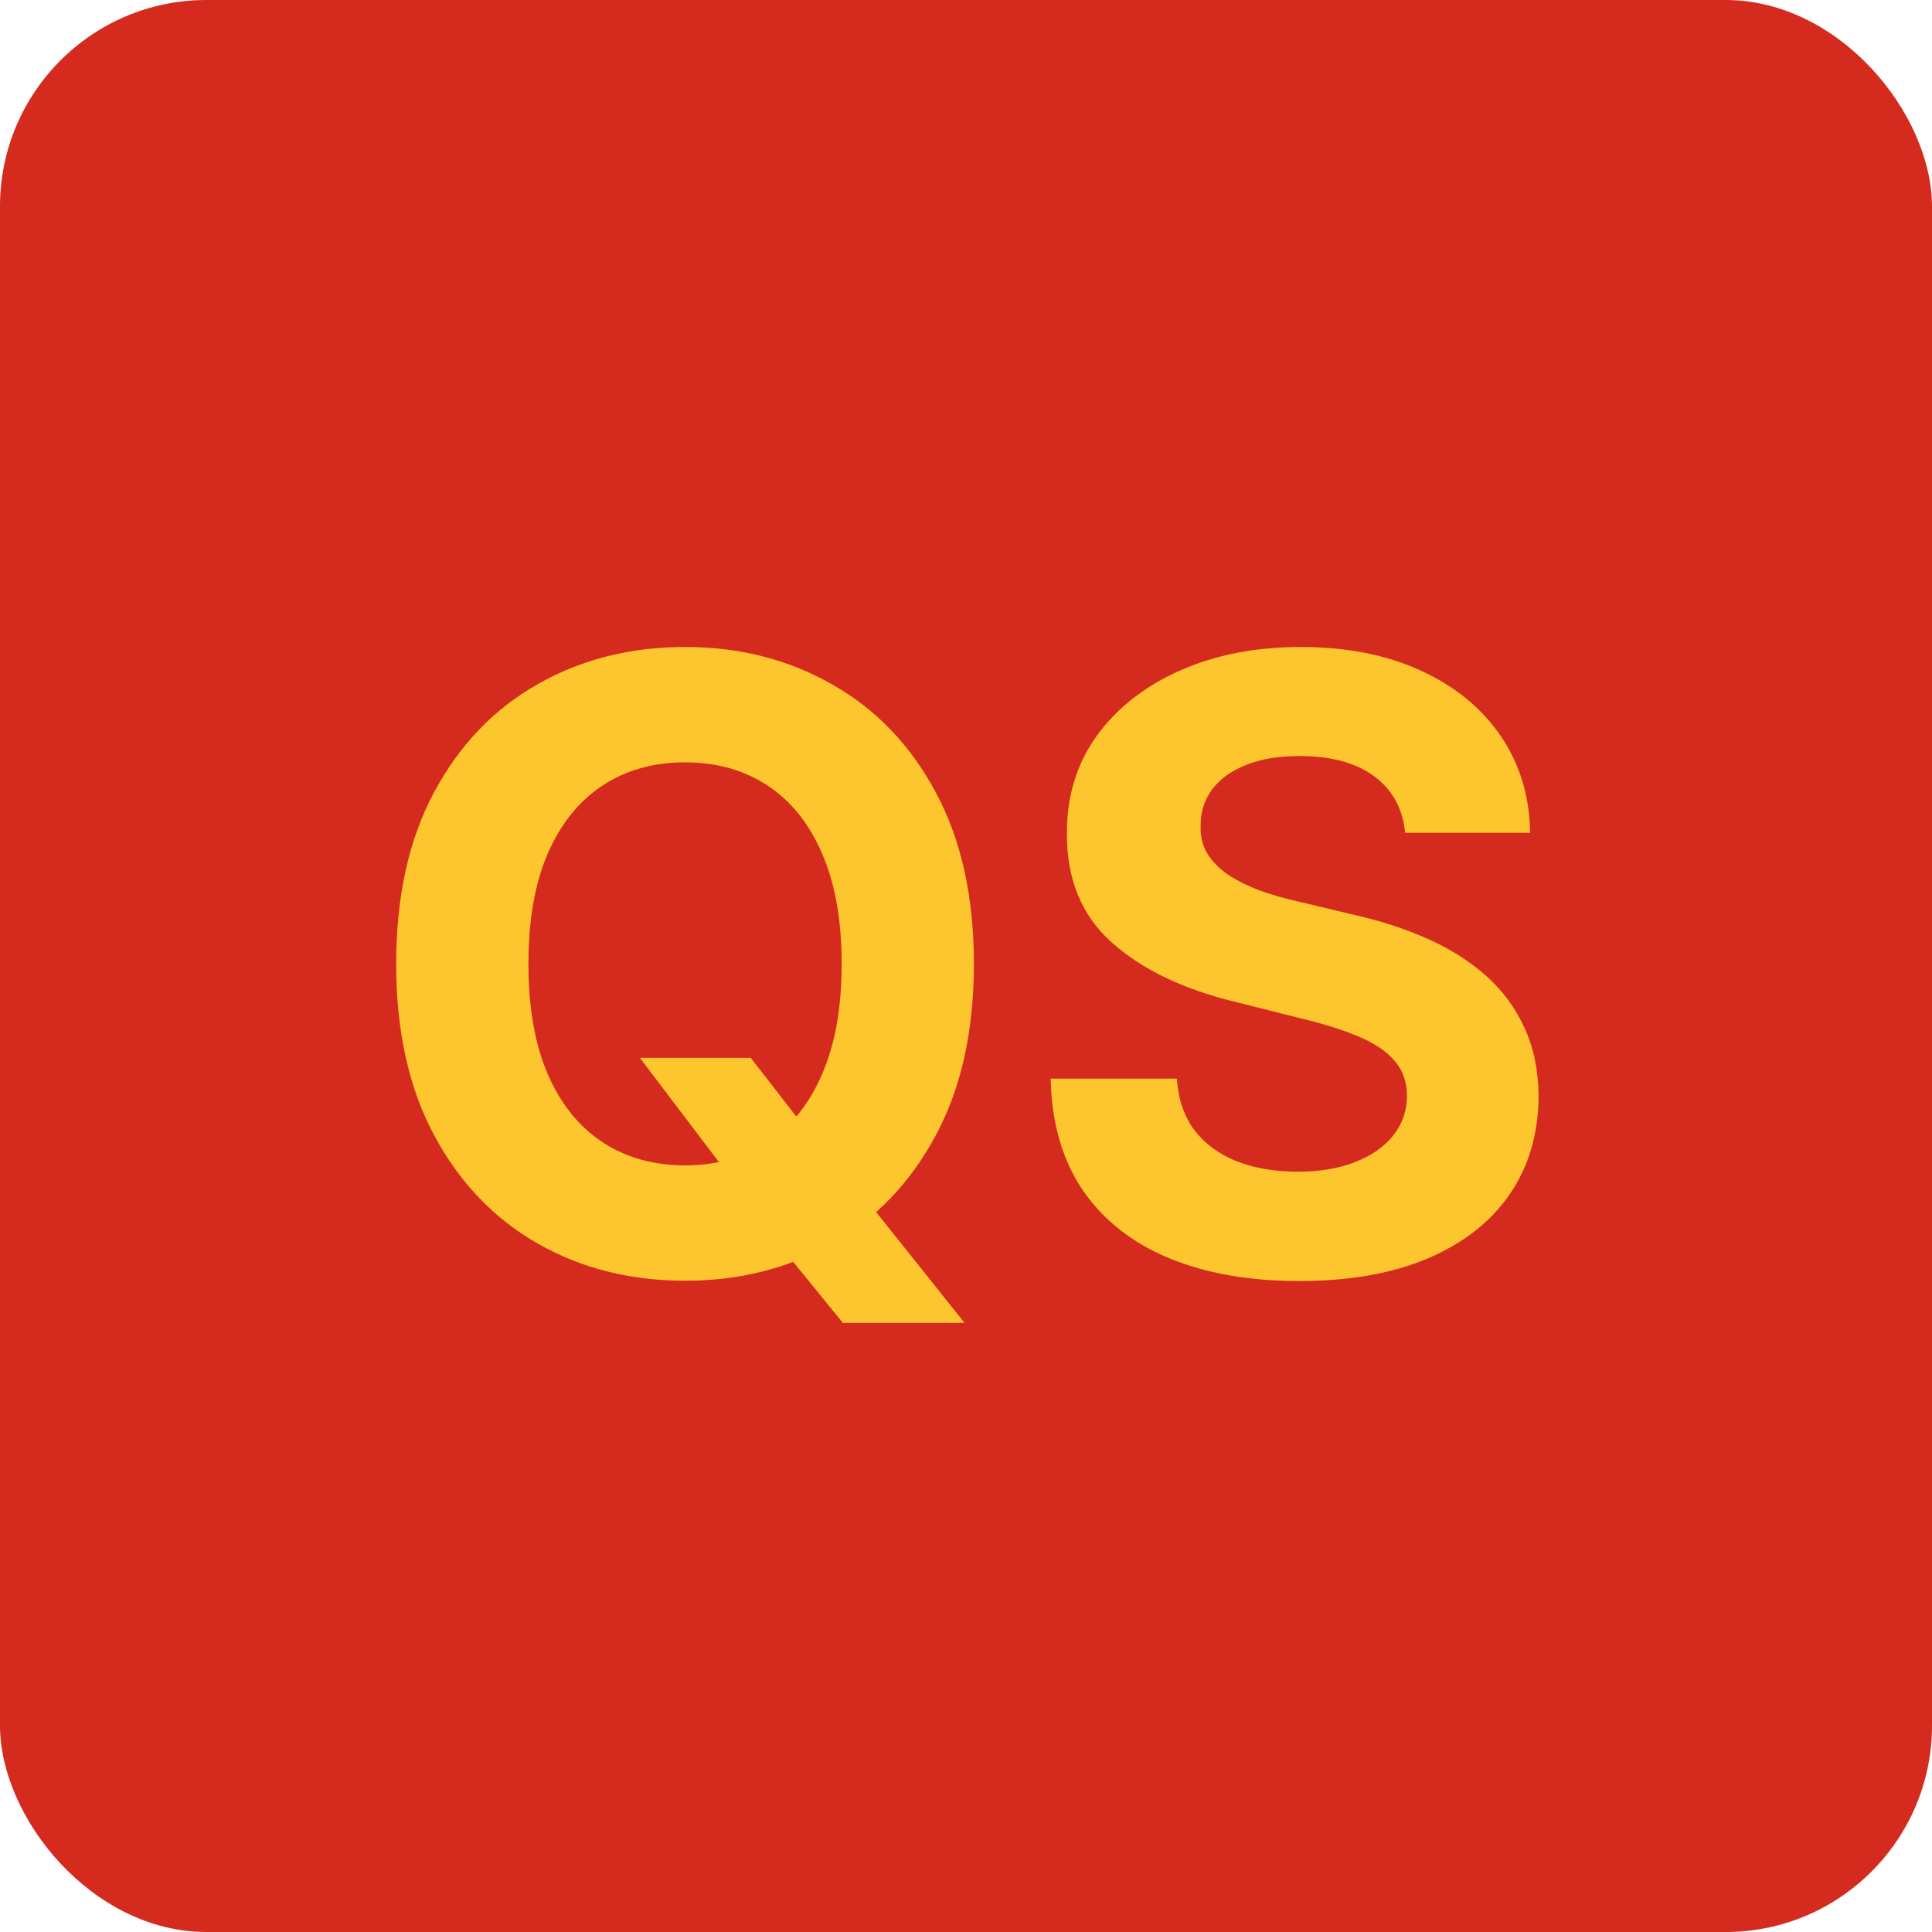 <svg width="82" height="82" viewBox="0 0 82 82" fill="none" xmlns="http://www.w3.org/2000/svg">
<rect width="82" height="82" rx="8.759" fill="#D52B1E"/>
<path d="M27.158 44.898H31.862L34.227 47.94L36.554 50.651L40.939 56.148H35.774L32.757 52.44L31.21 50.242L27.158 44.898ZM41.335 40.909C41.335 43.764 40.794 46.193 39.712 48.196C38.638 50.199 37.172 51.729 35.314 52.785C33.465 53.834 31.385 54.358 29.075 54.358C26.749 54.358 24.66 53.83 22.811 52.773C20.962 51.716 19.5 50.186 18.426 48.183C17.352 46.18 16.815 43.756 16.815 40.909C16.815 38.054 17.352 35.625 18.426 33.622C19.5 31.619 20.962 30.094 22.811 29.046C24.66 27.989 26.749 27.46 29.075 27.46C31.385 27.46 33.465 27.989 35.314 29.046C37.172 30.094 38.638 31.619 39.712 33.622C40.794 35.625 41.335 38.054 41.335 40.909ZM35.723 40.909C35.723 39.06 35.446 37.5 34.892 36.23C34.347 34.96 33.575 33.997 32.578 33.341C31.581 32.685 30.413 32.356 29.075 32.356C27.737 32.356 26.57 32.685 25.572 33.341C24.575 33.997 23.8 34.96 23.246 36.23C22.7 37.5 22.428 39.06 22.428 40.909C22.428 42.758 22.7 44.318 23.246 45.588C23.8 46.858 24.575 47.821 25.572 48.477C26.57 49.133 27.737 49.462 29.075 49.462C30.413 49.462 31.581 49.133 32.578 48.477C33.575 47.821 34.347 46.858 34.892 45.588C35.446 44.318 35.723 42.758 35.723 40.909ZM59.639 35.348C59.537 34.317 59.098 33.516 58.322 32.945C57.547 32.374 56.494 32.088 55.164 32.088C54.261 32.088 53.498 32.216 52.876 32.472C52.254 32.719 51.777 33.064 51.444 33.507C51.12 33.95 50.959 34.453 50.959 35.016C50.941 35.484 51.039 35.894 51.252 36.243C51.474 36.592 51.777 36.895 52.16 37.151C52.544 37.398 52.987 37.615 53.49 37.803C53.992 37.981 54.529 38.135 55.1 38.263L57.453 38.825C58.595 39.081 59.643 39.422 60.598 39.848C61.552 40.274 62.379 40.798 63.078 41.42C63.777 42.043 64.318 42.776 64.701 43.619C65.093 44.463 65.294 45.43 65.302 46.521C65.294 48.124 64.885 49.513 64.075 50.689C63.274 51.856 62.115 52.764 60.598 53.412C59.089 54.051 57.27 54.371 55.139 54.371C53.025 54.371 51.184 54.047 49.616 53.399C48.056 52.751 46.838 51.793 45.96 50.523C45.091 49.244 44.635 47.663 44.592 45.78H49.949C50.008 46.658 50.26 47.391 50.703 47.979C51.154 48.558 51.755 48.997 52.505 49.295C53.264 49.585 54.12 49.73 55.075 49.73C56.012 49.73 56.826 49.594 57.517 49.321C58.216 49.048 58.757 48.669 59.14 48.183C59.524 47.697 59.716 47.139 59.716 46.508C59.716 45.92 59.541 45.426 59.191 45.026C58.85 44.625 58.348 44.284 57.683 44.003C57.027 43.722 56.221 43.466 55.267 43.236L52.416 42.52C50.209 41.983 48.466 41.144 47.187 40.001C45.909 38.859 45.274 37.321 45.282 35.386C45.274 33.801 45.696 32.416 46.548 31.232C47.409 30.047 48.589 29.122 50.089 28.457C51.589 27.793 53.294 27.46 55.203 27.46C57.146 27.46 58.842 27.793 60.291 28.457C61.748 29.122 62.882 30.047 63.691 31.232C64.501 32.416 64.919 33.788 64.944 35.348H59.639Z" fill="#FDC62F"/>
</svg>

